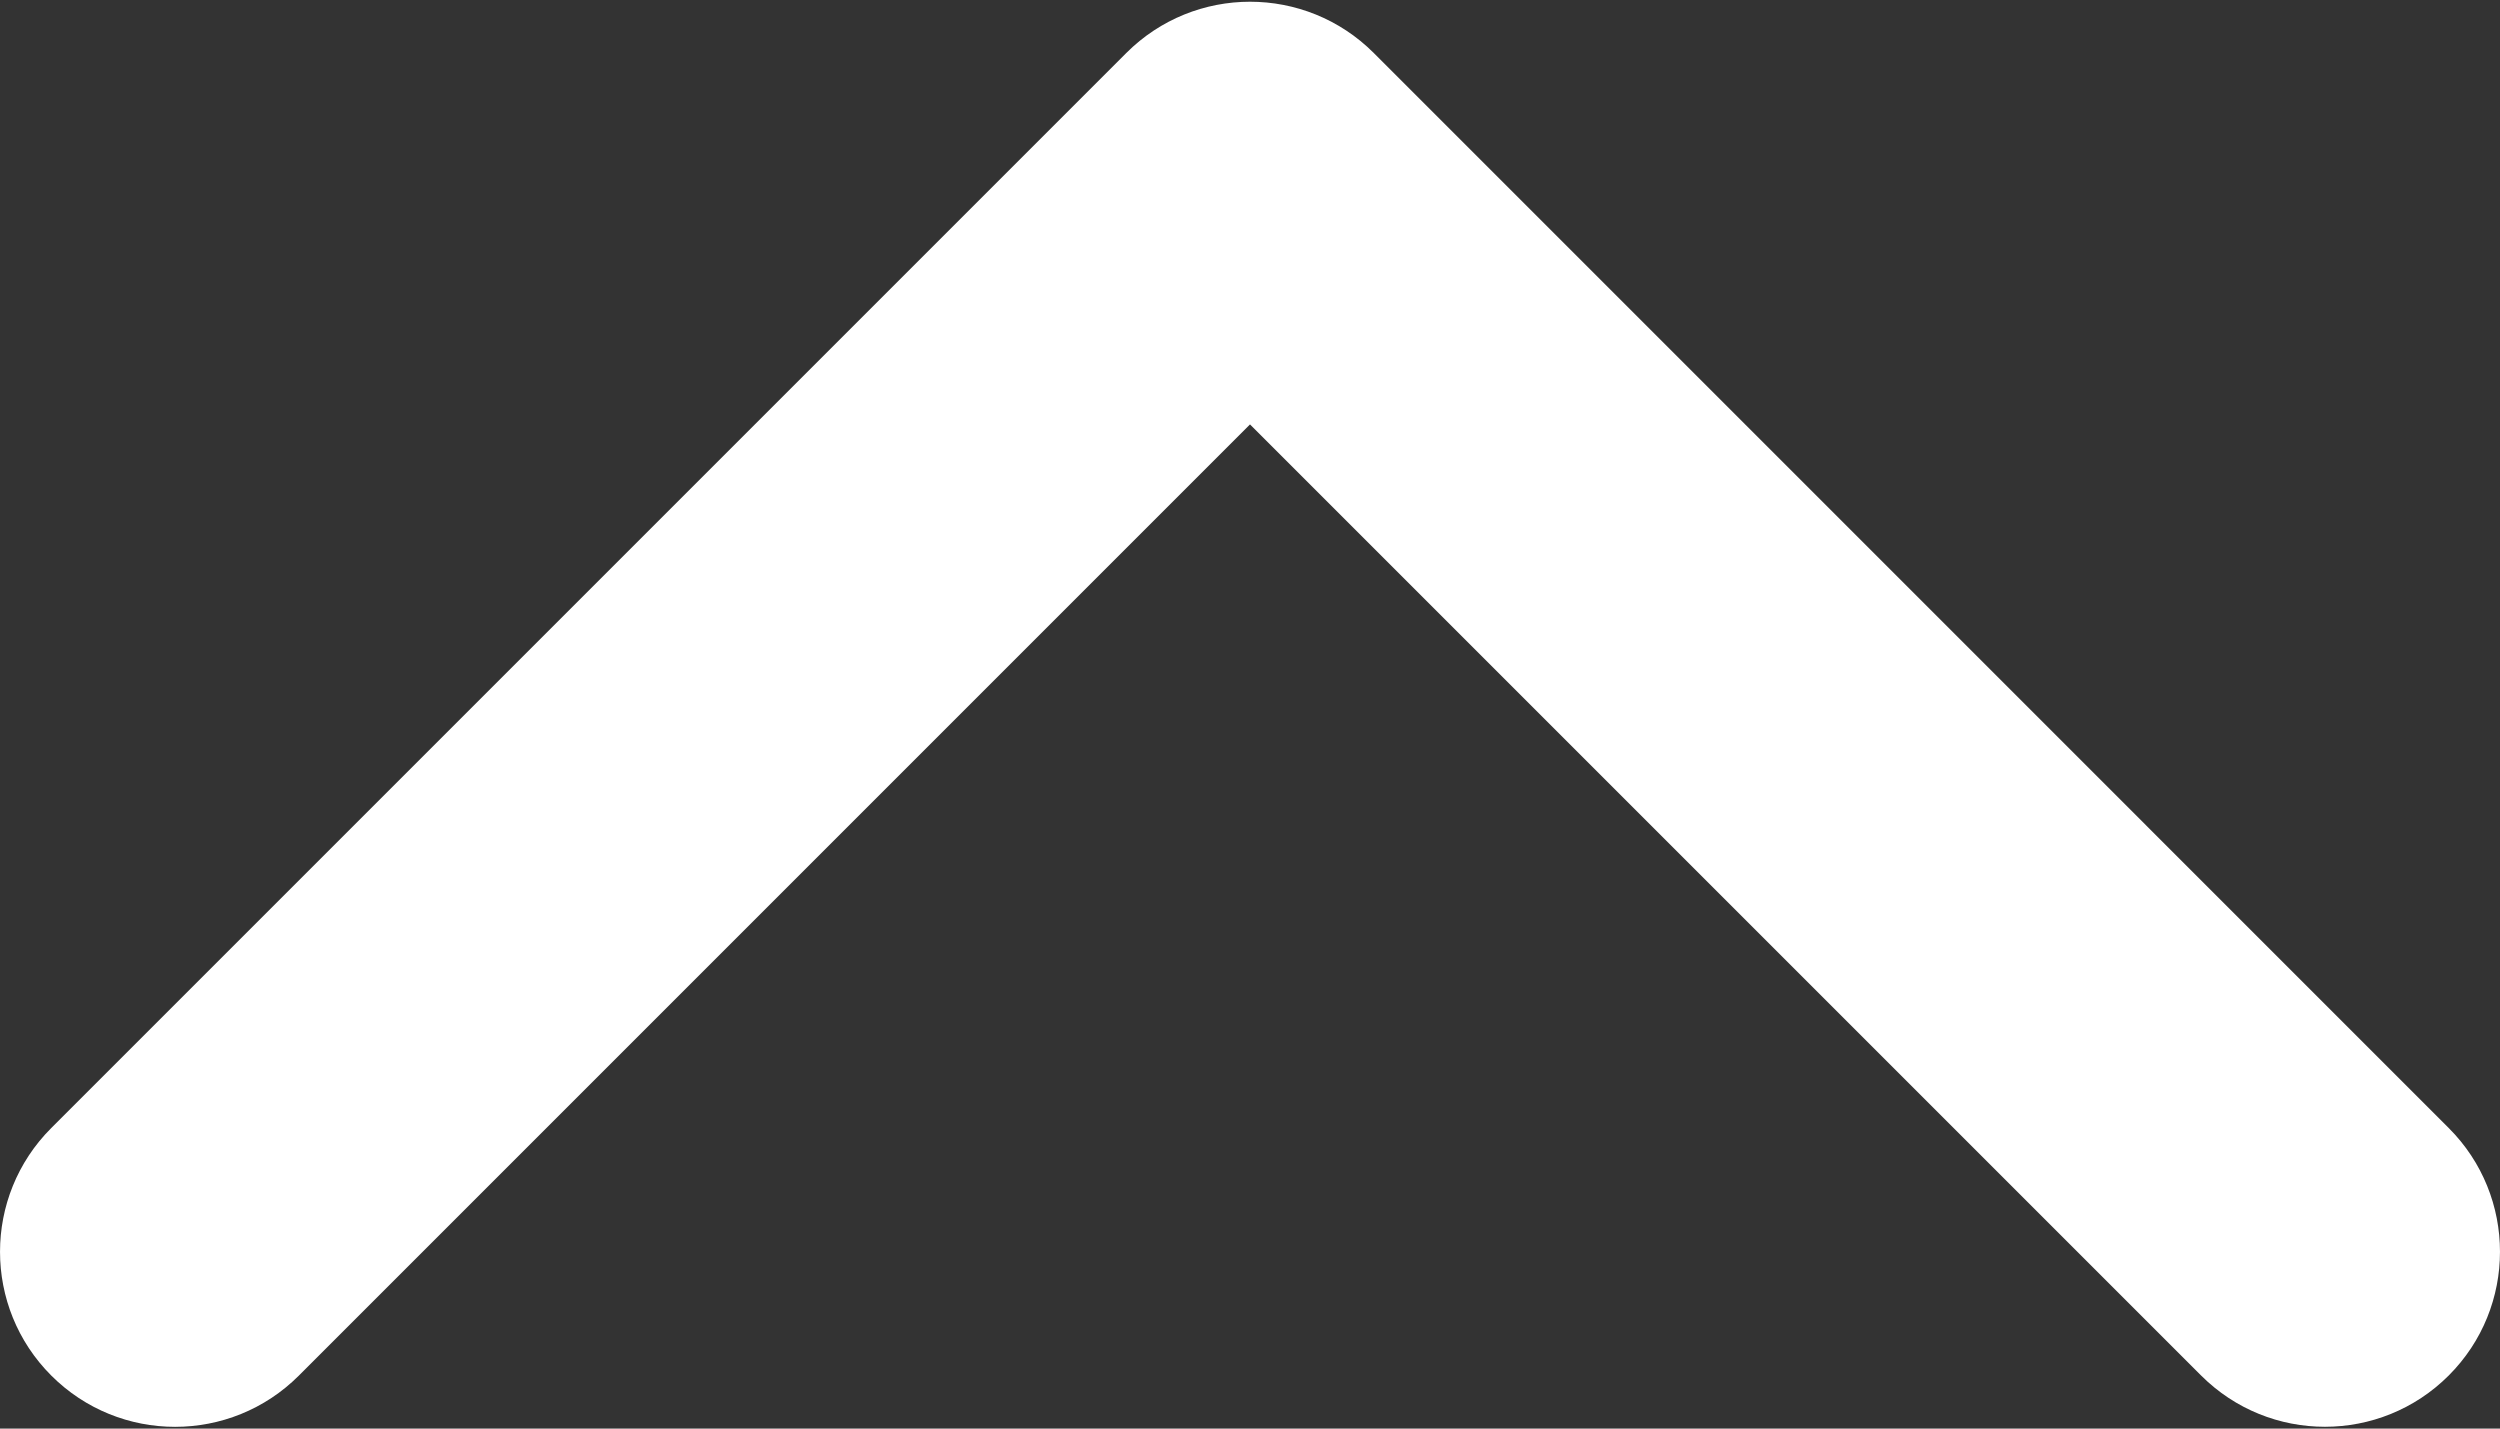 <svg width="42" height="24" viewBox="0 0 42 24" fill="none" xmlns="http://www.w3.org/2000/svg">
<rect x="0" y="0" width="42" height="24" fill="#333333" stroke="none"/>
<path d="M18.921 0.891L0.862 18.95C-0.287 20.099 -0.287 21.961 0.862 23.11C2.01 24.258 3.873 24.258 5.021 23.11L21 7.13L36.979 23.109C38.128 24.257 39.99 24.257 41.138 23.109C42.287 21.961 42.287 20.098 41.138 18.95L23.079 0.89C22.505 0.316 21.753 0.029 21 0.029C20.248 0.029 19.495 0.317 18.921 0.891Z" fill="white"/>
</svg>
